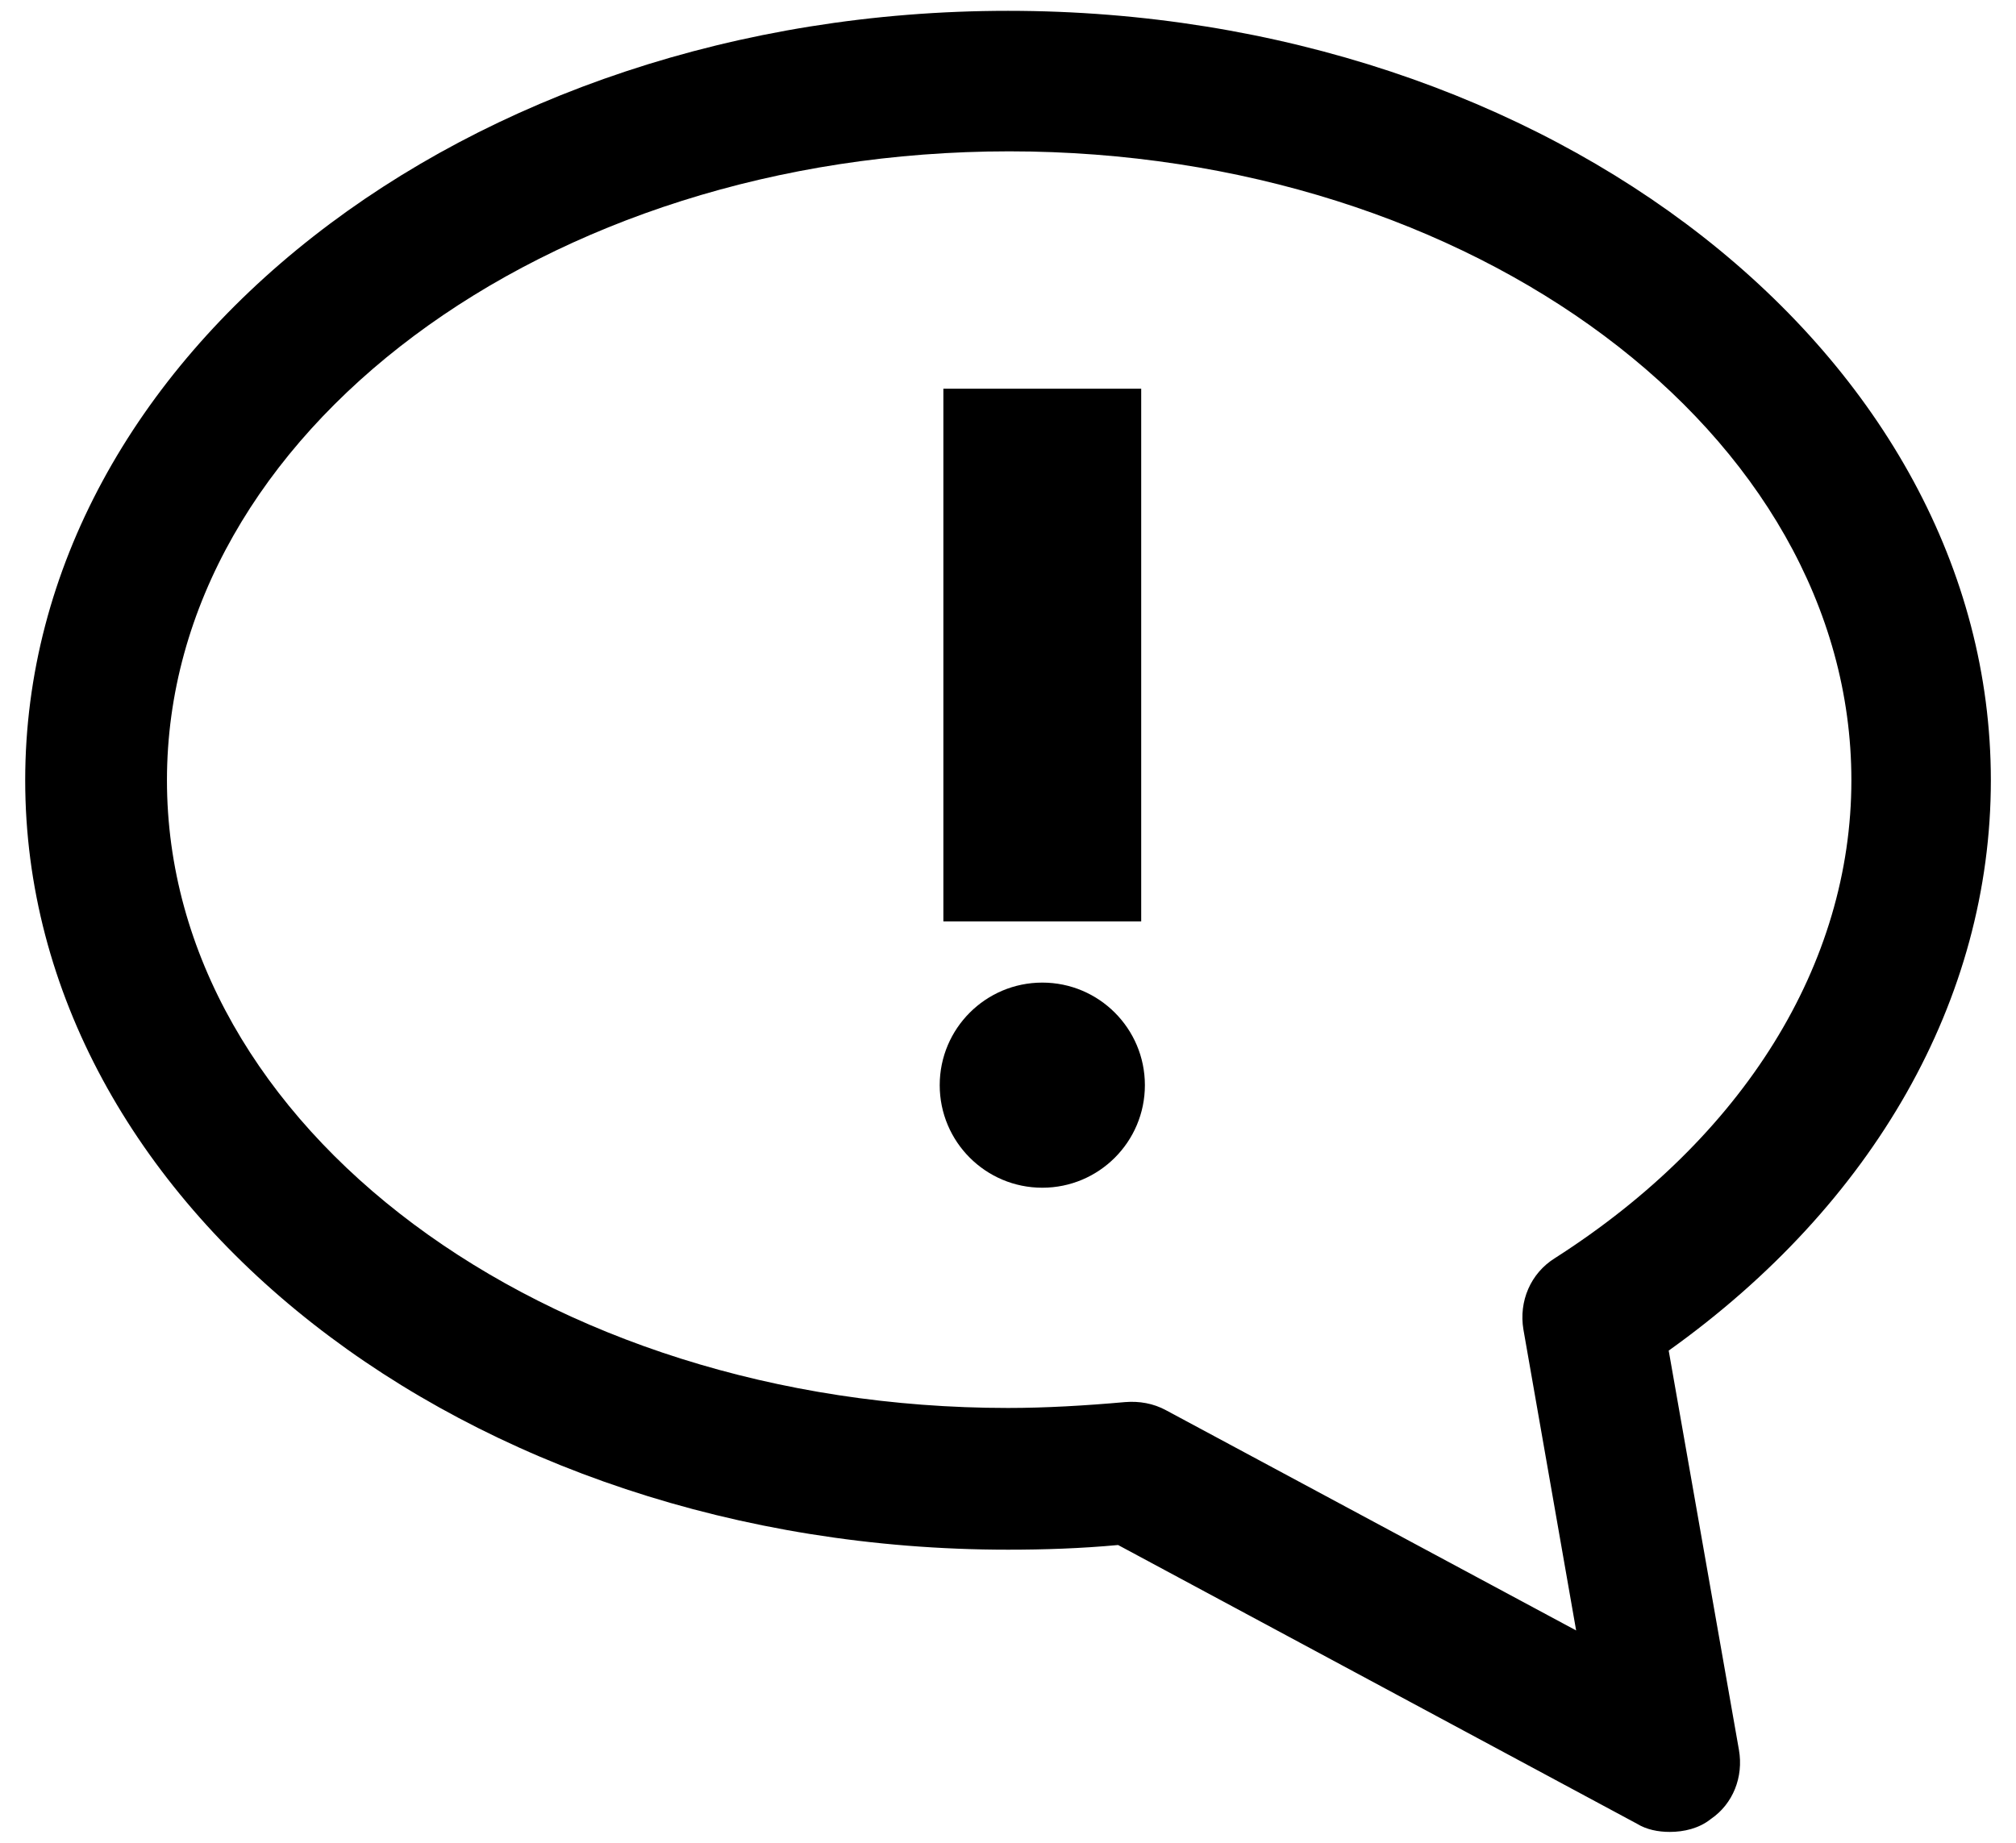 <?xml version="1.0" encoding="utf-8"?>
<!-- Generator: Adobe Illustrator 16.0.0, SVG Export Plug-In . SVG Version: 6.00 Build 0)  -->
<!DOCTYPE svg PUBLIC "-//W3C//DTD SVG 1.1//EN" "http://www.w3.org/Graphics/SVG/1.1/DTD/svg11.dtd">
<svg version="1.1" id="Capa_1" xmlns="http://www.w3.org/2000/svg" xmlns:xlink="http://www.w3.org/1999/xlink" x="0px" y="0px"
	 width="70px" height="64px" viewBox="15 0 70 64" enable-background="new 15 0 70 64" xml:space="preserve">
<g>
	<g>
		<path d="M15.875,27.098c0,14.724,15.293,26.723,34.125,26.723c1.26,0,2.522-0.042,3.823-0.162l18.018,9.681
			c0.327,0.202,0.732,0.283,1.138,0.283c0.488,0,1.018-0.121,1.425-0.448c0.773-0.527,1.139-1.464,0.976-2.399l-2.439-13.869
			c7.118-5.084,11.186-12.202,11.186-19.808C84.125,12.375,68.832,0.376,50,0.376S15.875,12.375,15.875,27.098z M20.797,27.098
			c0-12.04,13.137-21.842,29.244-21.842s29.243,9.803,29.243,21.842c0,6.386-3.741,12.406-10.289,16.594
			c-0.854,0.529-1.262,1.506-1.099,2.481l1.831,10.453L55.49,48.98c-0.445-0.243-0.936-0.324-1.423-0.285
			c-1.383,0.123-2.766,0.204-4.066,0.204C33.893,48.899,20.797,39.138,20.797,27.098z"/>
	</g>
</g>
<rect x="47.756" y="13.5" width="6.869" height="18.5"/>
<circle cx="51.191" cy="37.688" r="3.562"/>
</svg>
